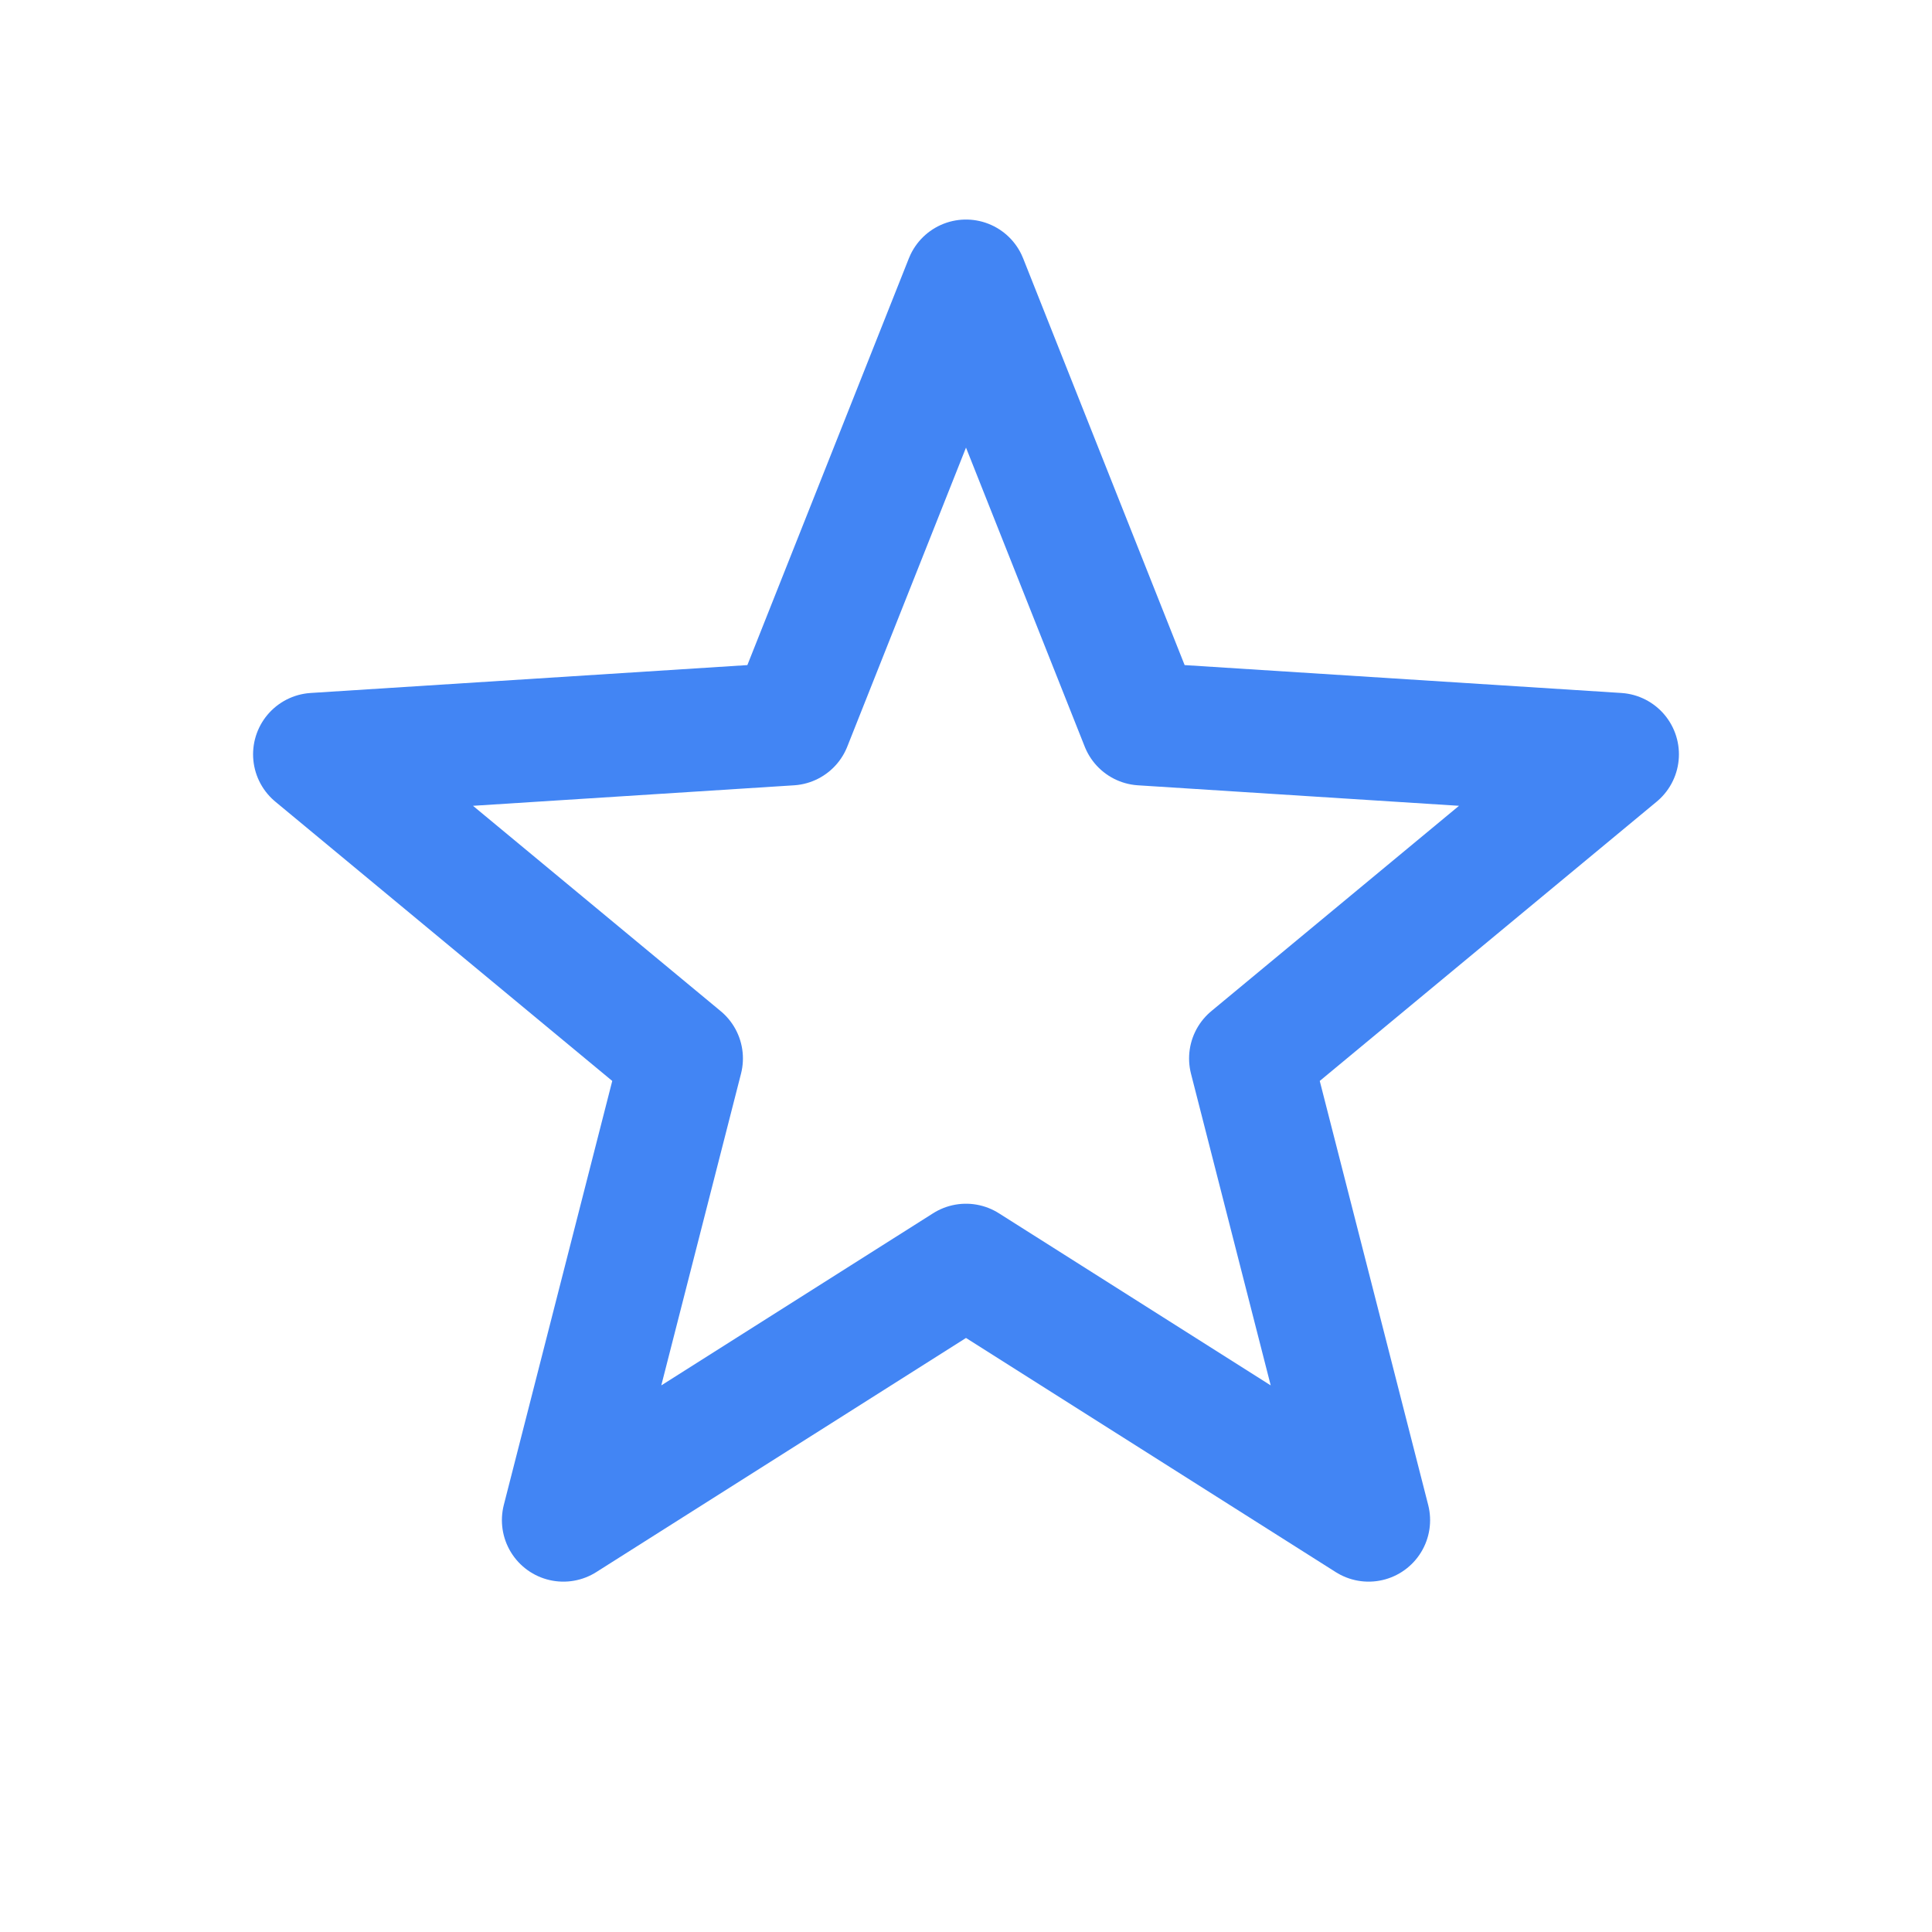 <?xml version="1.0" encoding="UTF-8"?>
<svg width="110px" height="110px" viewBox="0 0 110 110" version="1.1" xmlns="http://www.w3.org/2000/svg" xmlns:xlink="http://www.w3.org/1999/xlink">
    <title>query_save_hover</title>
    <g id="query_save_hover" stroke="none" stroke-width="1" fill="none" fill-rule="evenodd">
        <circle id="Oval" class="hoverfill" fill="transparent" cx="55" cy="55" r="55"></circle>
        <polygon id="Star-Copy" class="primarystroke" stroke="#4285F4" stroke-width="7" stroke-linejoin="round" points="55 72.035 32.076 86.552 38.799 60.264 17.909 42.948 44.987 41.219 55 16 65.013 41.219 92.091 42.948 71.201 60.264 77.924 86.552"></polygon>
    </g>
</svg>